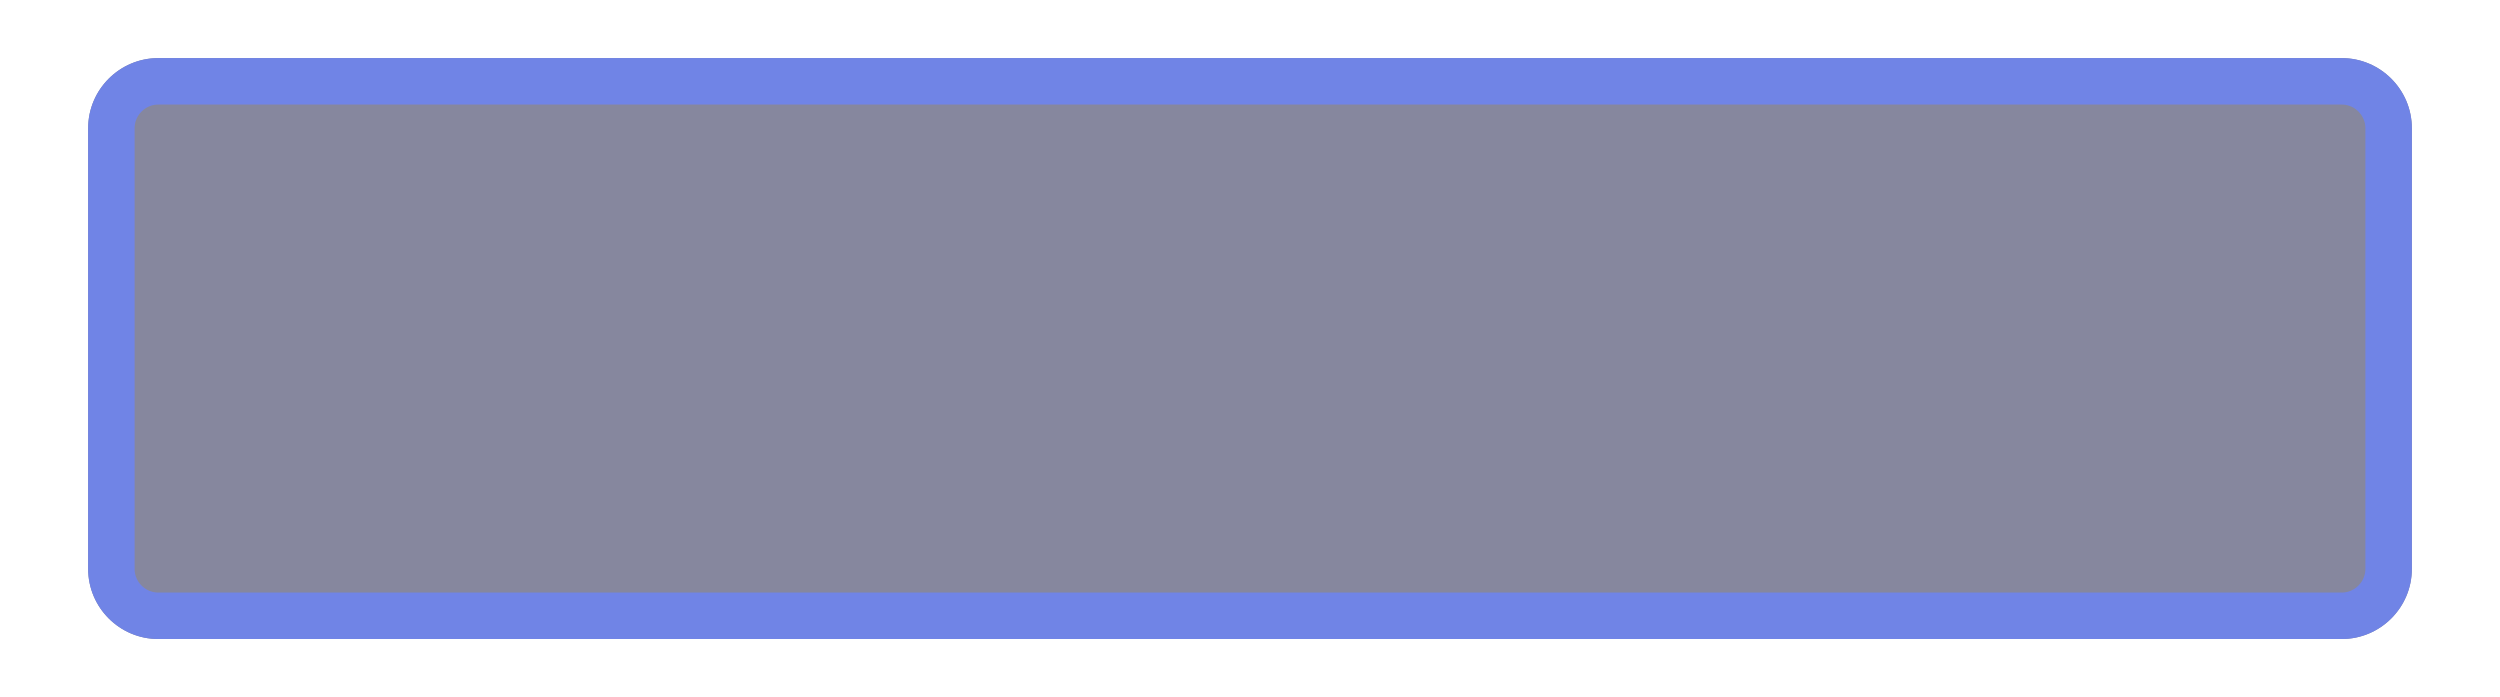 <?xml version="1.0" encoding="UTF-8" standalone="no"?>
<!DOCTYPE svg PUBLIC "-//W3C//DTD SVG 1.1//EN" "http://www.w3.org/Graphics/SVG/1.1/DTD/svg11.dtd">
<svg version="1.1" xmlns="http://www.w3.org/2000/svg" xmlns:xlink="http://www.w3.org/1999/xlink" preserveAspectRatio="xMidYMid meet" viewBox="-1 -1 210 60" width="208" height="58"><defs><path d="M197.96 4C201.29 4 204 6.71 204 10.04C204 18.83 204 39.17 204 47.96C204 51.29 201.29 54 197.96 54C159.17 54 48.83 54 10.04 54C6.71 54 4 51.29 4 47.96C4 39.17 4 18.83 4 10.04C4 6.71 6.71 4 10.04 4C48.83 4 159.17 4 197.96 4Z" id="cMPmtZm"></path><clipPath id="clipc1xksA3gHz"><use xlink:href="#cMPmtZm" opacity="1"></use></clipPath></defs><g><g><g><filter id="shadow1112034" x="-7" y="-7" width="222" height="72" filterUnits="userSpaceOnUse" primitiveUnits="userSpaceOnUse"><feFlood></feFlood><feComposite in2="SourceAlpha" operator="in"></feComposite><feGaussianBlur stdDeviation="1"></feGaussianBlur><feOffset dx="0" dy="0" result="afterOffset"></feOffset><feFlood flood-color="#f0ee70" flood-opacity="0.5"></feFlood><feComposite in2="afterOffset" operator="in"></feComposite><feMorphology operator="dilate" radius="4"></feMorphology><feComposite in2="SourceAlpha" operator="out"></feComposite></filter><path d="M197.96 4C201.29 4 204 6.71 204 10.04C204 18.83 204 39.17 204 47.96C204 51.29 201.29 54 197.96 54C159.17 54 48.83 54 10.04 54C6.71 54 4 51.29 4 47.96C4 39.17 4 18.83 4 10.04C4 6.71 6.71 4 10.04 4C48.83 4 159.17 4 197.96 4Z" id="bfp1i90Y5" fill="white" fill-opacity="1" filter="url(#shadow1112034)"></path></g><use xlink:href="#cMPmtZm" opacity="1" fill="#86879e" fill-opacity="1"></use><g clip-path="url(#clipc1xksA3gHz)"><use xlink:href="#cMPmtZm" opacity="1" fill-opacity="0" stroke="#7084e6" stroke-width="8" stroke-opacity="1"></use></g></g></g></svg>